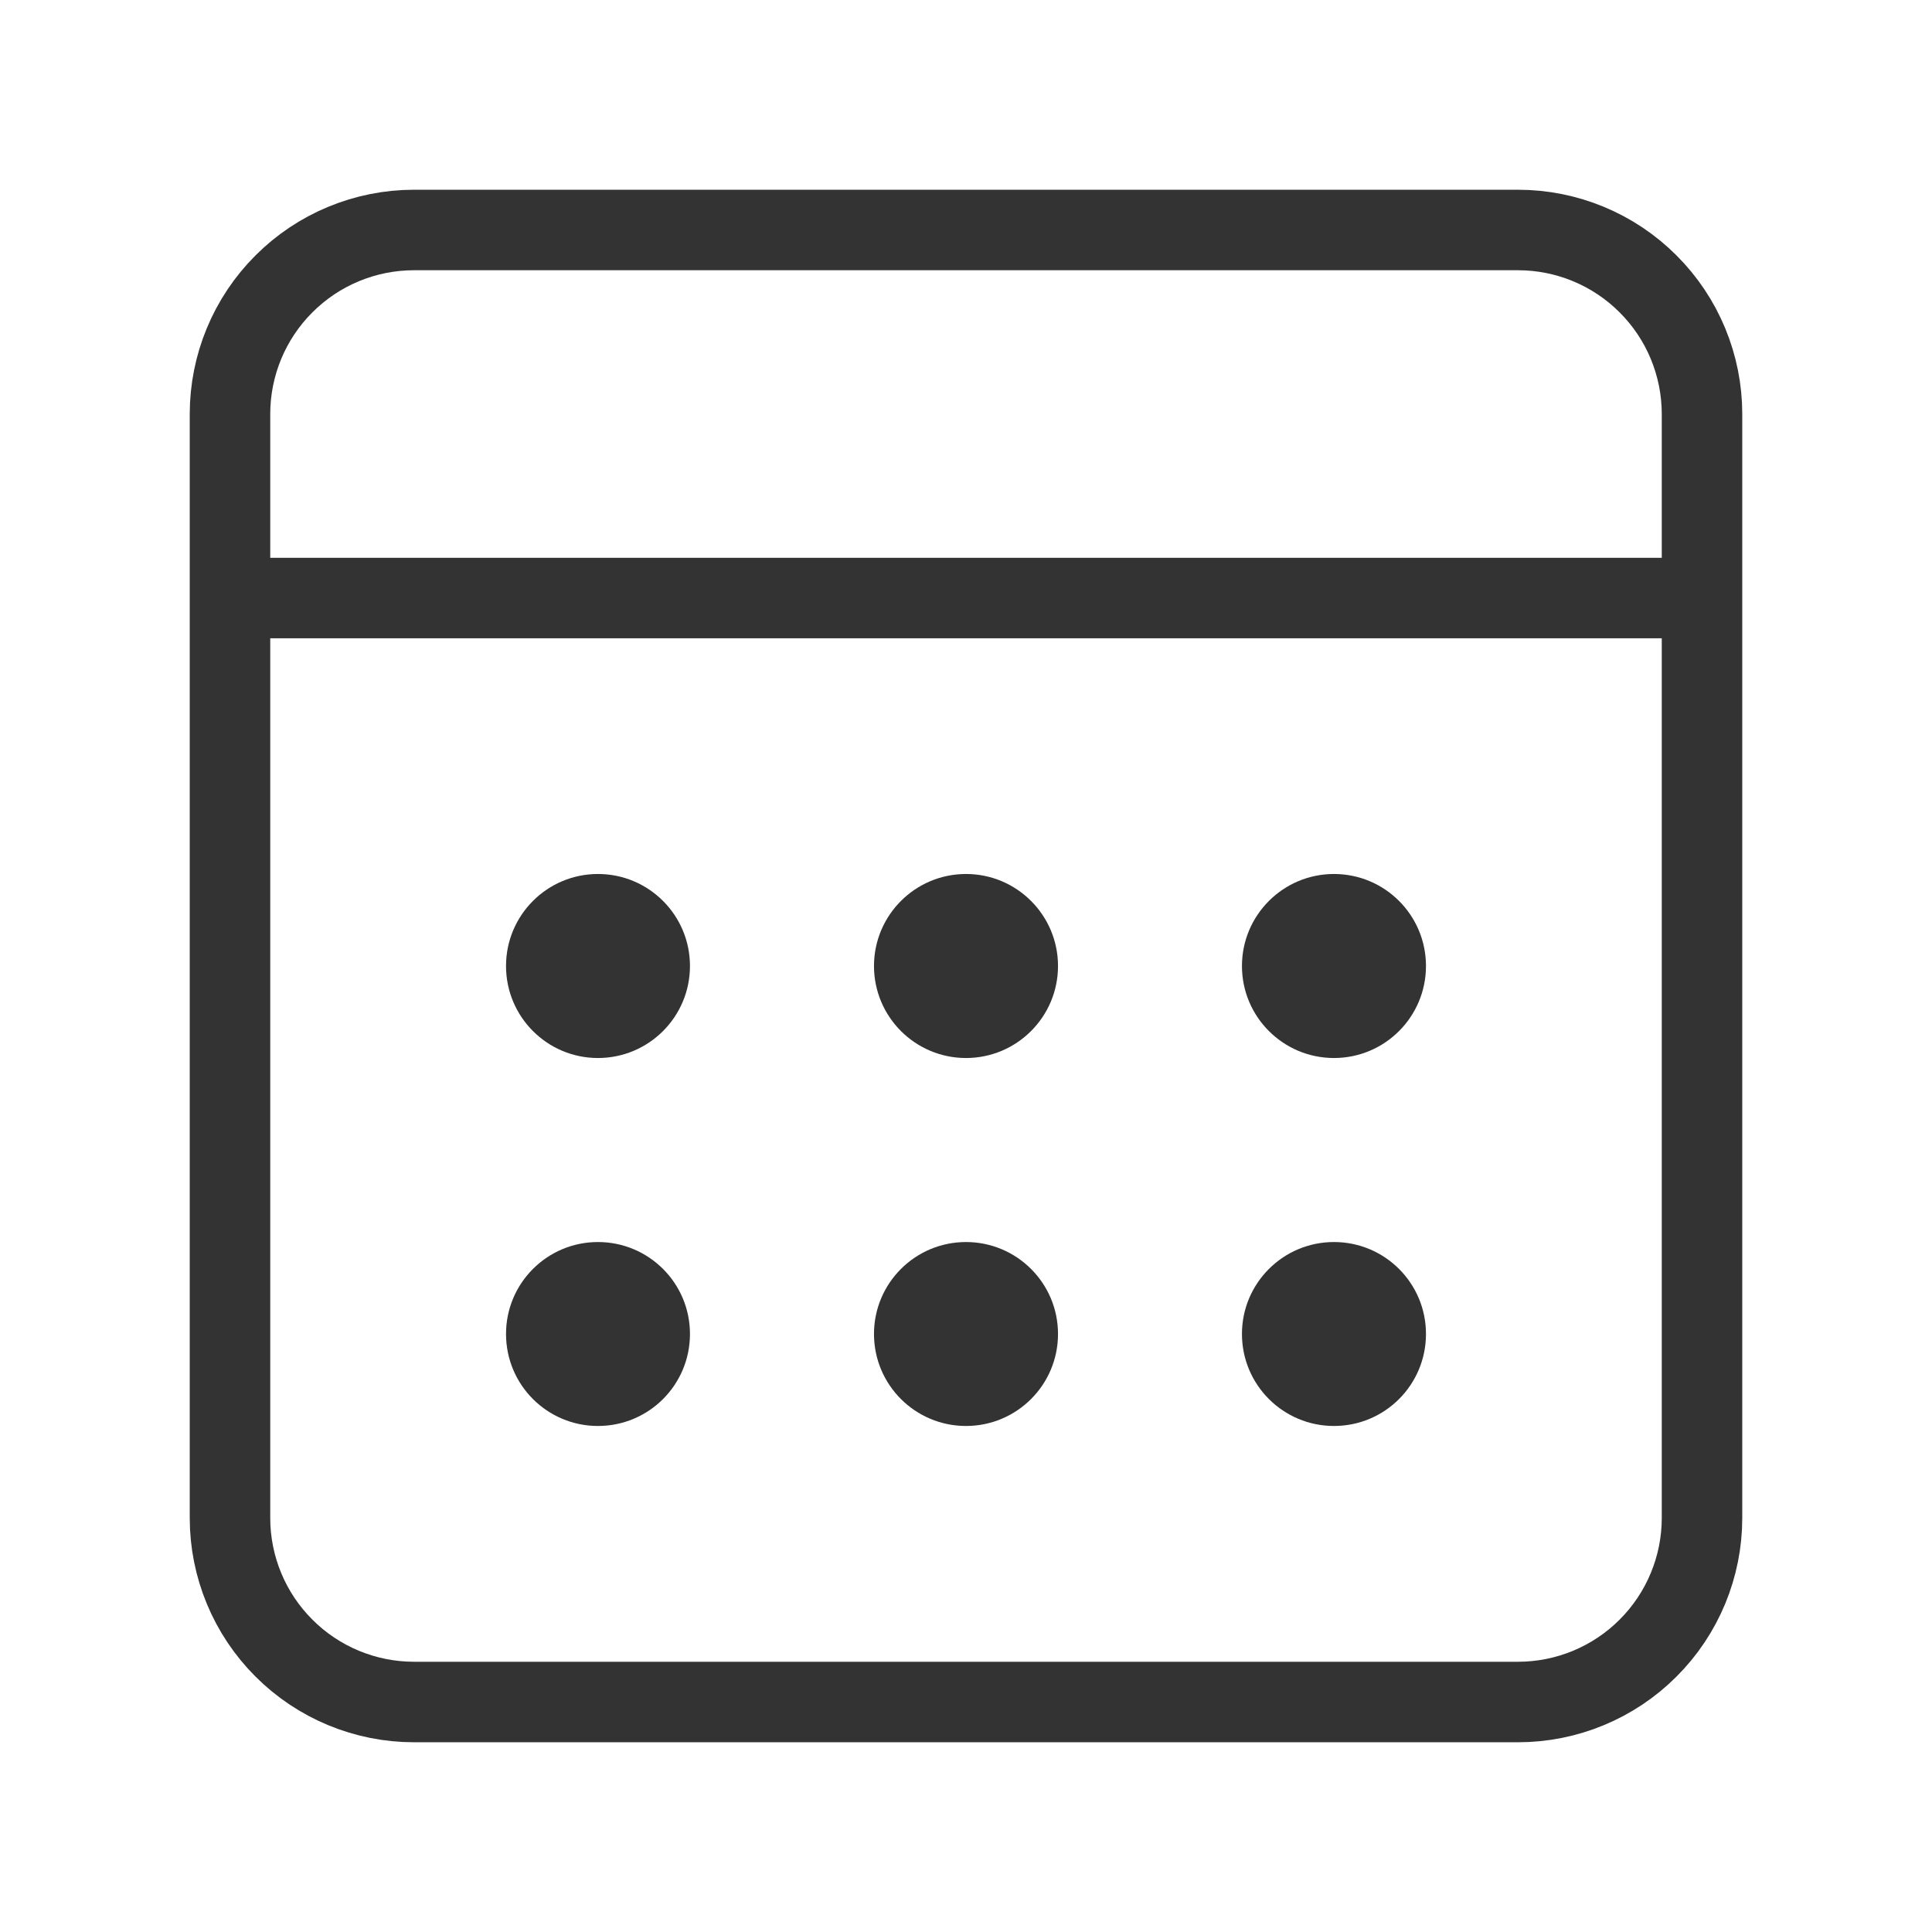<svg width="24" height="24" viewBox="0 0 24 24" fill="none" xmlns="http://www.w3.org/2000/svg">
<path d="M2.857 7.429H21.143M5.143 2.857H18.857C19.463 2.857 20.045 3.098 20.473 3.527C20.902 3.955 21.143 4.537 21.143 5.143V18.857C21.143 19.463 20.902 20.045 20.473 20.473C20.045 20.902 19.463 21.143 18.857 21.143H5.143C4.537 21.143 3.955 20.902 3.527 20.473C3.098 20.045 2.857 19.463 2.857 18.857V5.143C2.857 4.537 3.098 3.955 3.527 3.527C3.955 3.098 4.537 2.857 5.143 2.857V2.857Z" stroke="#333333" stroke-linecap="round" stroke-linejoin="round"/>
<path d="M12 13.143C12.631 13.143 13.143 12.631 13.143 12C13.143 11.369 12.631 10.857 12 10.857C11.369 10.857 10.857 11.369 10.857 12C10.857 12.631 11.369 13.143 12 13.143Z" fill="#333333"/>
<path d="M7.428 13.143C8.06 13.143 8.571 12.631 8.571 12C8.571 11.369 8.06 10.857 7.428 10.857C6.797 10.857 6.286 11.369 6.286 12C6.286 12.631 6.797 13.143 7.428 13.143Z" fill="#333333"/>
<path d="M16.571 13.143C17.203 13.143 17.714 12.631 17.714 12C17.714 11.369 17.203 10.857 16.571 10.857C15.94 10.857 15.428 11.369 15.428 12C15.428 12.631 15.94 13.143 16.571 13.143Z" fill="#333333"/>
<path d="M12 17.714C12.631 17.714 13.143 17.203 13.143 16.571C13.143 15.94 12.631 15.429 12 15.429C11.369 15.429 10.857 15.94 10.857 16.571C10.857 17.203 11.369 17.714 12 17.714Z" fill="#333333"/>
<path d="M7.428 17.714C8.06 17.714 8.571 17.203 8.571 16.571C8.571 15.94 8.06 15.429 7.428 15.429C6.797 15.429 6.286 15.94 6.286 16.571C6.286 17.203 6.797 17.714 7.428 17.714Z" fill="#333333"/>
<path d="M16.571 17.714C17.203 17.714 17.714 17.203 17.714 16.571C17.714 15.94 17.203 15.429 16.571 15.429C15.94 15.429 15.428 15.94 15.428 16.571C15.428 17.203 15.94 17.714 16.571 17.714Z" fill="#333333"/>
</svg>
